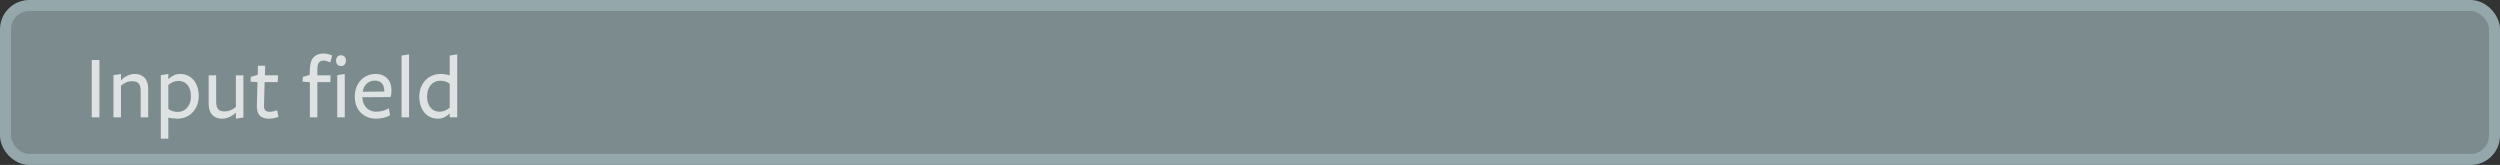 <svg width="682" height="45" viewBox="0 0 682 45" fill="none" xmlns="http://www.w3.org/2000/svg">
<rect x="0" y="0" width="682" height="45" fill="#333333" stroke="none"/>
<rect x="1.5" y="1.5" width="679" height="42" rx="6.5" fill="#94A8AC" fill-opacity="0.75" stroke="#94A8AC" stroke-width="3"/>
<path d="M27.125 32V16.375H25.025V32H27.125ZM40.427 32V24.125C40.427 21.65 39.052 20.175 36.727 20.175C35.402 20.175 34.052 20.85 33.002 21.9V20.175L30.952 20.5V32H33.002V23.4C33.652 22.775 34.802 22.15 36.002 22.15C37.627 22.15 38.377 22.825 38.377 24.8V32H40.427ZM45.917 21.6C45.917 21.475 45.917 20.175 45.917 20.175L43.867 20.5V37.825H45.917V32.075C46.642 32.275 47.717 32.375 48.392 32.375C51.817 32.375 54.217 29.7 54.217 26.225C54.217 22.775 52.342 20.175 49.117 20.175C47.767 20.175 46.742 20.825 45.917 21.6ZM45.917 23.175C46.692 22.5 47.617 22.075 48.692 22.075C50.817 22.075 52.092 23.75 52.092 26.275C52.092 28.625 50.792 30.525 48.467 30.525C47.467 30.525 46.592 30.25 45.917 29.7C45.917 29.7 45.917 23.05 45.917 23.175ZM56.926 20.55V28.425C56.926 30.9 58.301 32.375 60.501 32.375C61.951 32.375 63.301 31.75 64.351 30.7C64.351 30.825 64.351 32.375 64.351 32.375L66.401 32.05V20.55H64.351V29.15C63.701 29.775 62.551 30.4 61.226 30.4C59.726 30.4 58.976 29.725 58.976 27.75V20.55H56.926ZM75.966 31.875C75.966 31.875 75.616 30.075 75.591 30.075C74.916 30.325 74.216 30.5 73.516 30.5C72.491 30.5 71.991 29.95 72.016 28.875L72.191 22.4H75.766L75.841 20.55H72.266L72.341 17.925H70.366L70.316 20.4L68.416 20.975L68.341 22.275L70.241 22.4L70.066 28.8C69.991 31.3 71.166 32.375 73.391 32.375C74.241 32.375 75.116 32.2 75.966 31.875ZM94.376 16.55C94.376 15.775 93.951 15.075 93.026 15.075C92.101 15.075 91.676 15.775 91.676 16.55C91.676 17.325 92.101 18.025 93.026 18.025C93.951 18.025 94.376 17.325 94.376 16.55ZM90.601 15.15C90.051 14.9 89.151 14.6 88.301 14.6C86.051 14.6 84.576 15.775 84.526 18.975L84.501 20.425L82.626 20.975L82.526 22.275L84.526 22.425V32H86.576V22.4H90.126L90.201 20.55H86.576V18.95C86.576 17.225 87.126 16.525 88.276 16.525C88.851 16.525 89.576 16.8 90.101 17.025C90.101 17.075 90.601 15.2 90.601 15.15ZM94.051 32V20.175L92.001 20.5V32H94.051ZM98.854 26.525C98.854 26.525 106.529 26.475 106.554 26.475C106.704 25.975 106.804 25.275 106.804 24.65C106.804 21.925 105.204 20.175 102.429 20.175C99.229 20.175 96.779 22.7 96.779 26.4C96.779 29.9 99.129 32.375 102.579 32.375C104.029 32.375 105.404 32.05 106.429 31.425L106.054 29.525C105.129 30.15 103.829 30.475 102.629 30.475C100.429 30.475 98.929 28.875 98.854 26.625V26.525ZM98.954 25.025C99.129 23.525 100.279 21.975 102.229 21.975C104.029 21.975 104.829 23.1 104.829 24.8V24.975L98.954 25.025ZM111.591 32V14.825L109.541 15.15V32H111.591ZM122.681 20.55C121.956 20.325 121.031 20.175 120.206 20.175C116.781 20.175 114.381 22.85 114.381 26.325C114.381 29.775 116.256 32.375 119.481 32.375C120.831 32.375 121.856 31.725 122.681 30.95C122.681 31.075 122.681 32 122.681 32H124.731V14.825L122.681 15.15V20.55ZM122.681 22.85C122.681 22.85 122.681 29.5 122.681 29.375C121.906 30.05 120.981 30.475 119.906 30.475C117.781 30.475 116.506 28.8 116.506 26.275C116.506 23.925 117.806 22.025 120.131 22.025C121.131 22.025 122.006 22.3 122.681 22.85Z" fill="white" fill-opacity="0.75"/>
</svg>
